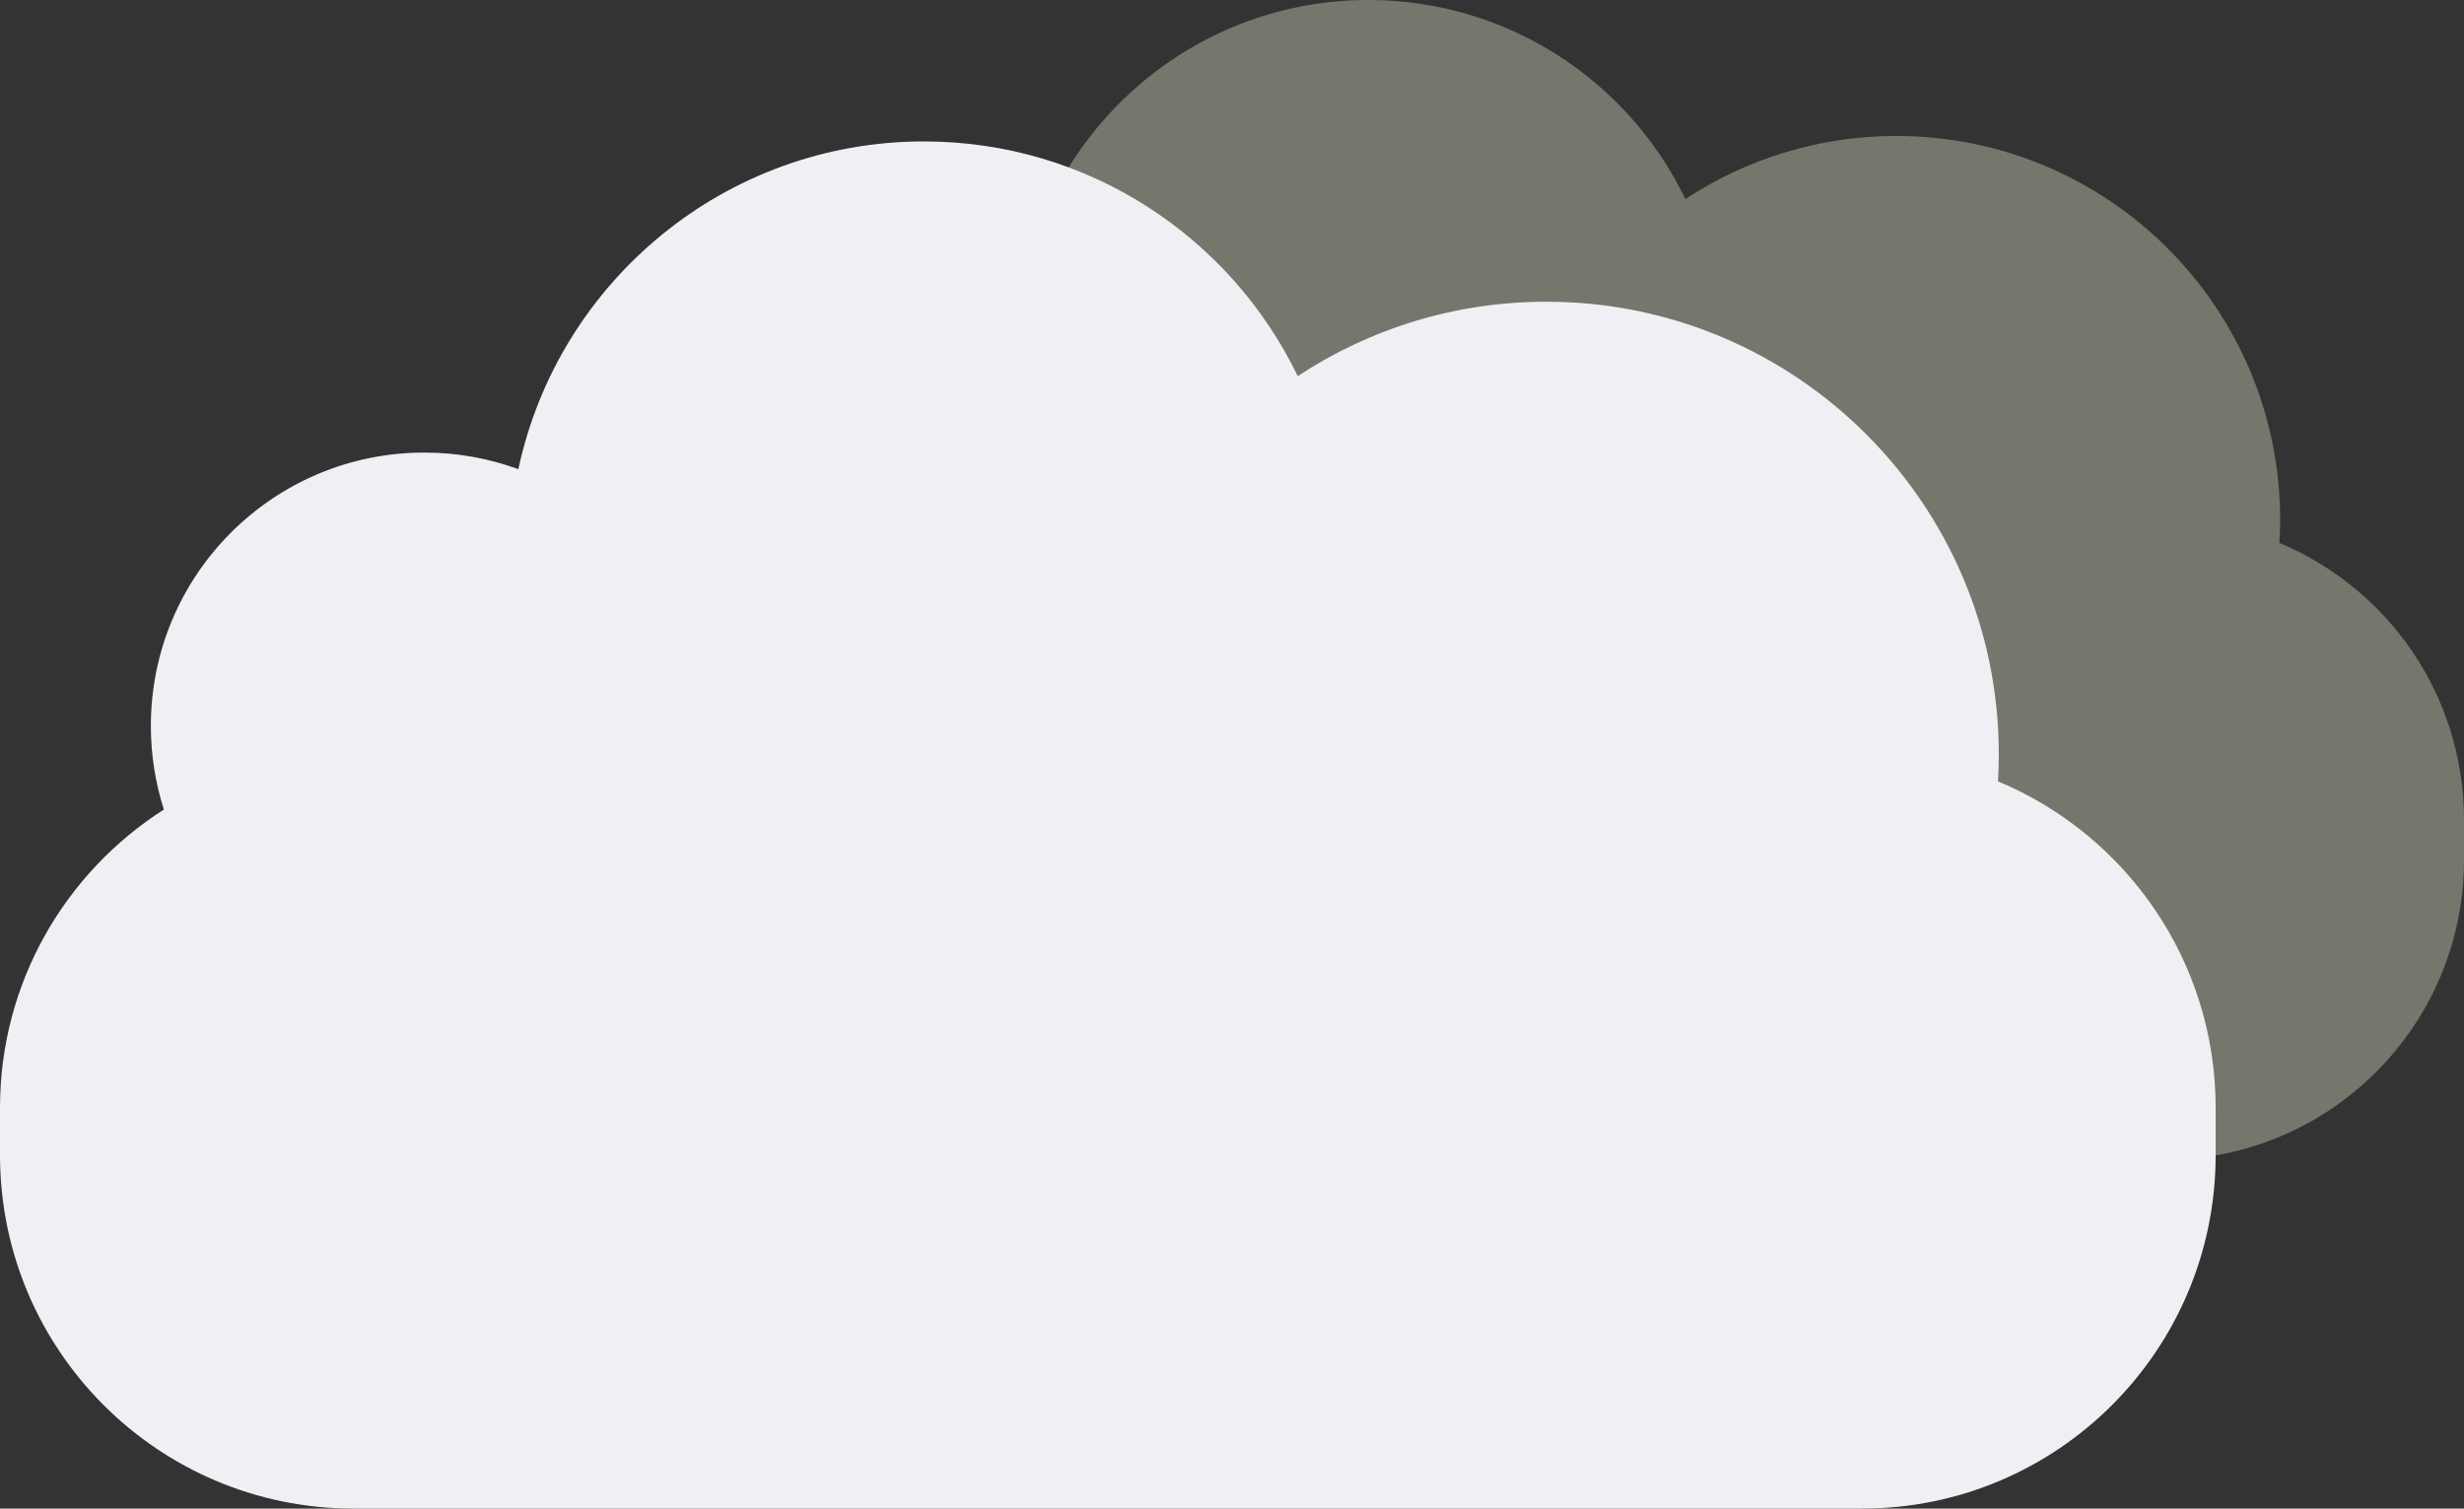 <?xml version="1.0" encoding="UTF-8"?>
<svg id="Layer_2" data-name="Layer 2" xmlns="http://www.w3.org/2000/svg" viewBox="0 0 261.34 160">
  <rect x="0" y="0" width="261.34" height="160" fill="#333333" stroke="none"/>
  <defs>
    <style>
      .cls-1 {
        fill: #74776b;
      }

      .cls-2 {
        fill: #f0eff4;
      }
    </style>
  </defs>
  <g id="Layer_1-2" data-name="Layer 1">
    <g id="Layer_1-2" data-name="Layer 1-2">
      <path class="cls-1" d="m241.76,57.57c.05-.81.08-1.62.08-2.43,0-22.49-18.23-40.72-40.72-40.72-8.26,0-15.94,2.47-22.36,6.69-6.03-12.5-18.82-21.11-33.63-21.11-17.92,0-32.9,12.64-36.49,29.49-2.64-.97-5.49-1.49-8.47-1.49-13.59,0-24.6,11.01-24.6,24.6,0,2.62.42,5.15,1.17,7.52-8.86,5.65-14.74,15.55-14.74,26.84v4.24c0,17.57,14.24,31.81,31.81,31.81h135.72c17.57,0,31.81-14.24,31.81-31.81v-4.24c0-13.24-8.08-24.58-19.59-29.38Z"/>
    </g>
    <g id="Layer_1-2-2" data-name="Layer 1-2">
      <path class="cls-2" d="m211.91,82.87c.06-.95.09-1.91.09-2.87,0-26.51-21.49-48-48-48-9.74,0-18.79,2.91-26.36,7.89-7.11-14.73-22.19-24.89-39.64-24.89-21.13,0-38.78,14.9-43.02,34.76-3.11-1.14-6.47-1.76-9.98-1.76-16.02,0-29,12.98-29,29,0,3.09.49,6.07,1.38,8.86C6.94,92.52,0,104.19,0,117.5v5c0,20.71,16.79,37.5,37.5,37.5h160c20.71,0,37.5-16.79,37.5-37.5v-5c0-15.61-9.53-28.98-23.09-34.63Z"/>
    </g>
  </g>
</svg>